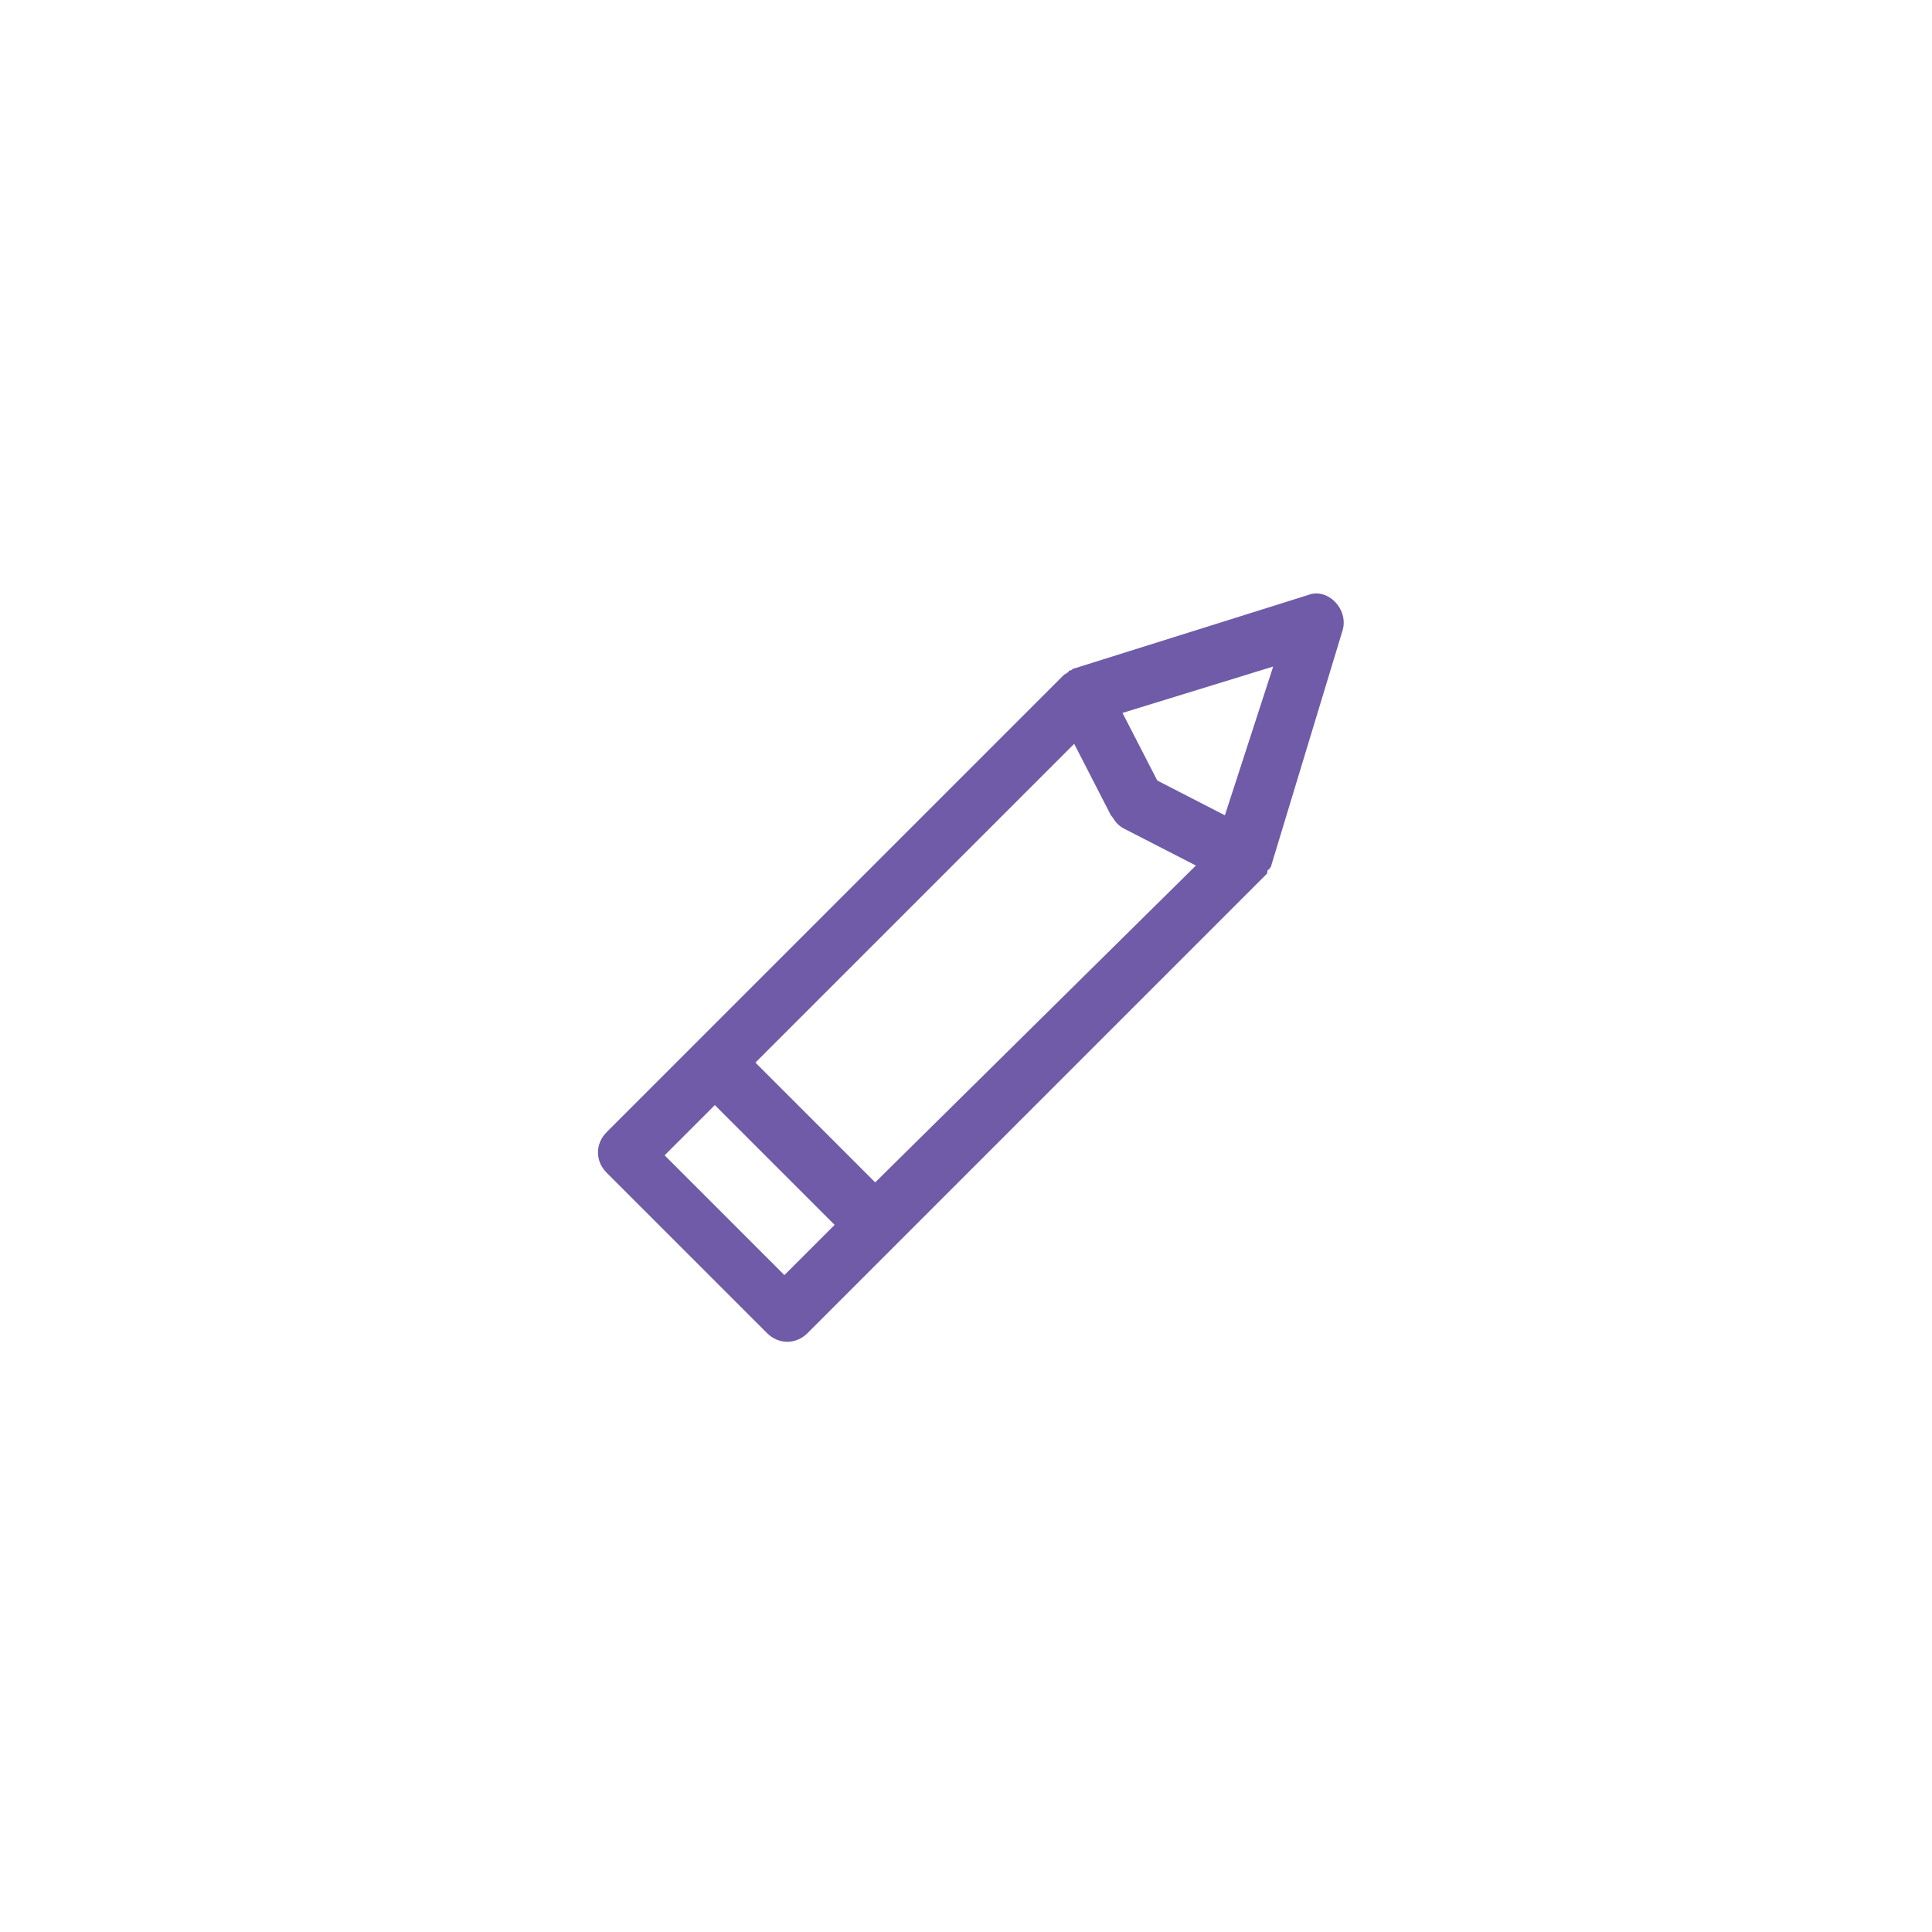 <?xml version="1.0" encoding="utf-8"?>
<!-- Generator: Adobe Illustrator 19.0.0, SVG Export Plug-In . SVG Version: 6.00 Build 0)  -->
<svg version="1.1" id="Layer_1" xmlns="http://www.w3.org/2000/svg" xmlns:xlink="http://www.w3.org/1999/xlink" x="0px" y="0px"
	 viewBox="0 0 100 100" style="enable-background:new 0 0 100 100;" xml:space="preserve">
<style type="text/css">
	.st0{fill:#6F5BA7;}
</style>
<g>
	<g id="XMLID_43_">
		<path id="XMLID_44_" class="st0" d="M69.5,32.6c0.3-1.1-0.8-2.2-1.8-1.8l-12.1,3.8c0,0,0,0,0,0l0,0c0,0,0,0,0,0
			c-0.1,0-0.1,0.1-0.2,0.1c0,0,0,0,0,0c0,0-0.1,0-0.1,0.1c-0.1,0-0.1,0.1-0.2,0.1c0,0,0,0,0,0l-19,19c0,0,0,0,0,0s0,0,0,0l-4.7,4.7
			c-0.6,0.6-0.6,1.5,0,2.1l8.3,8.3c0.6,0.6,1.5,0.6,2.1,0l4.7-4.7c0,0,0,0,0,0s0,0,0,0l19-19c0,0,0,0,0,0c0.1-0.1,0.1-0.1,0.1-0.2
			c0,0,0-0.1,0.1-0.1c0,0,0,0,0,0c0-0.1,0.1-0.1,0.1-0.2c0,0,0,0,0,0l0,0c0,0,0,0,0,0L69.5,32.6z M63.4,42.2l-3.5-1.8l-1.8-3.5
			l7.8-2.4L63.4,42.2z M45.3,61.2L39.1,55l16.5-16.5l1.9,3.7c0.1,0.1,0.2,0.3,0.3,0.4c0.1,0.1,0.2,0.2,0.4,0.3l3.7,1.9L45.3,61.2z
			 M40.6,66l-6.2-6.2l2.6-2.6l6.2,6.2L40.6,66z"/>
	</g>
</g>
</svg>
